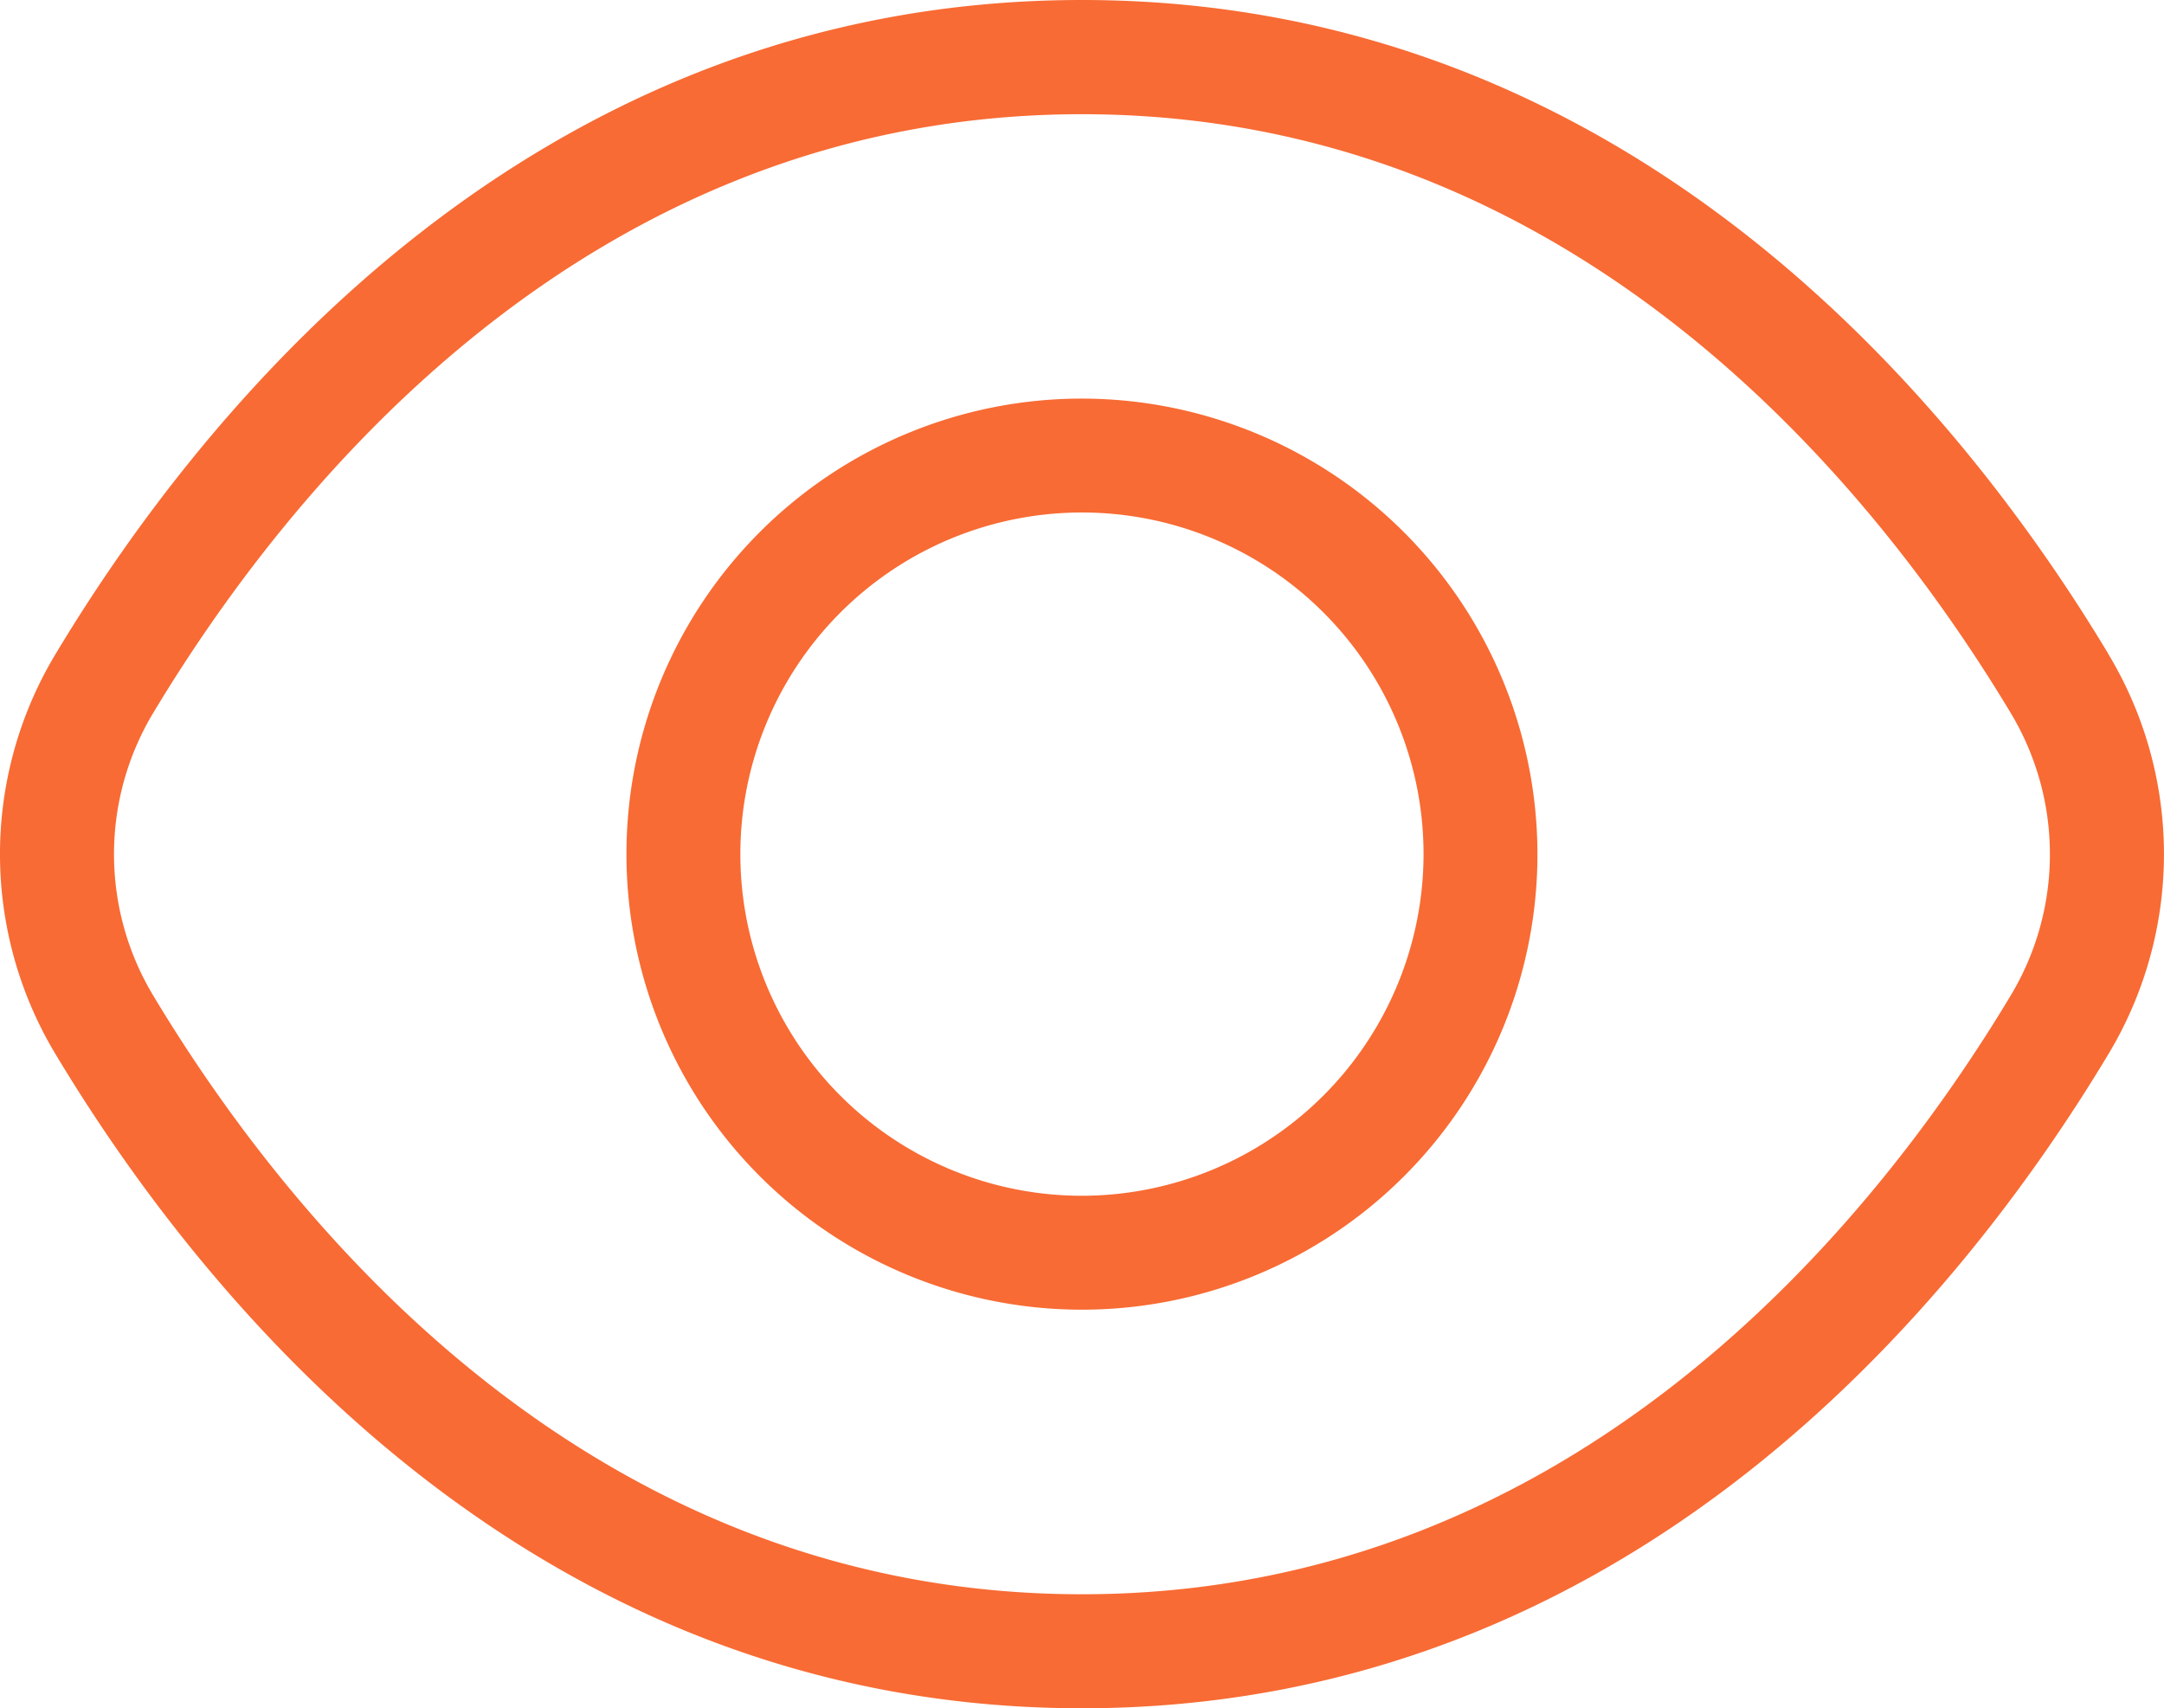 <svg xmlns="http://www.w3.org/2000/svg" width="21.469" height="16.945" viewBox="0 0 21.469 16.945">
  <path id="Path_20239" data-name="Path 20239" d="M20.919,10.49C19.463,8.066,16.206,4,10.734,4S2.006,8.066.55,10.49a3.849,3.849,0,0,0,0,3.966c1.456,2.424,4.714,6.49,10.184,6.49s8.729-4.066,10.184-6.49a3.846,3.846,0,0,0,0-3.966m-.969,3.384c-1.332,2.219-4.3,5.941-9.215,5.941s-7.883-3.723-9.215-5.941a2.72,2.72,0,0,1,0-2.8c1.333-2.218,4.3-5.941,9.215-5.941s7.883,3.722,9.215,5.941a2.719,2.719,0,0,1,0,2.8m-9.215-5.92a4.519,4.519,0,1,0,4.519,4.519,4.524,4.524,0,0,0-4.519-4.519m0,7.908a3.389,3.389,0,1,1,3.389-3.389,3.393,3.393,0,0,1-3.389,3.389" transform="translate(0 -4)" fill="#f86b34"/>
</svg>

